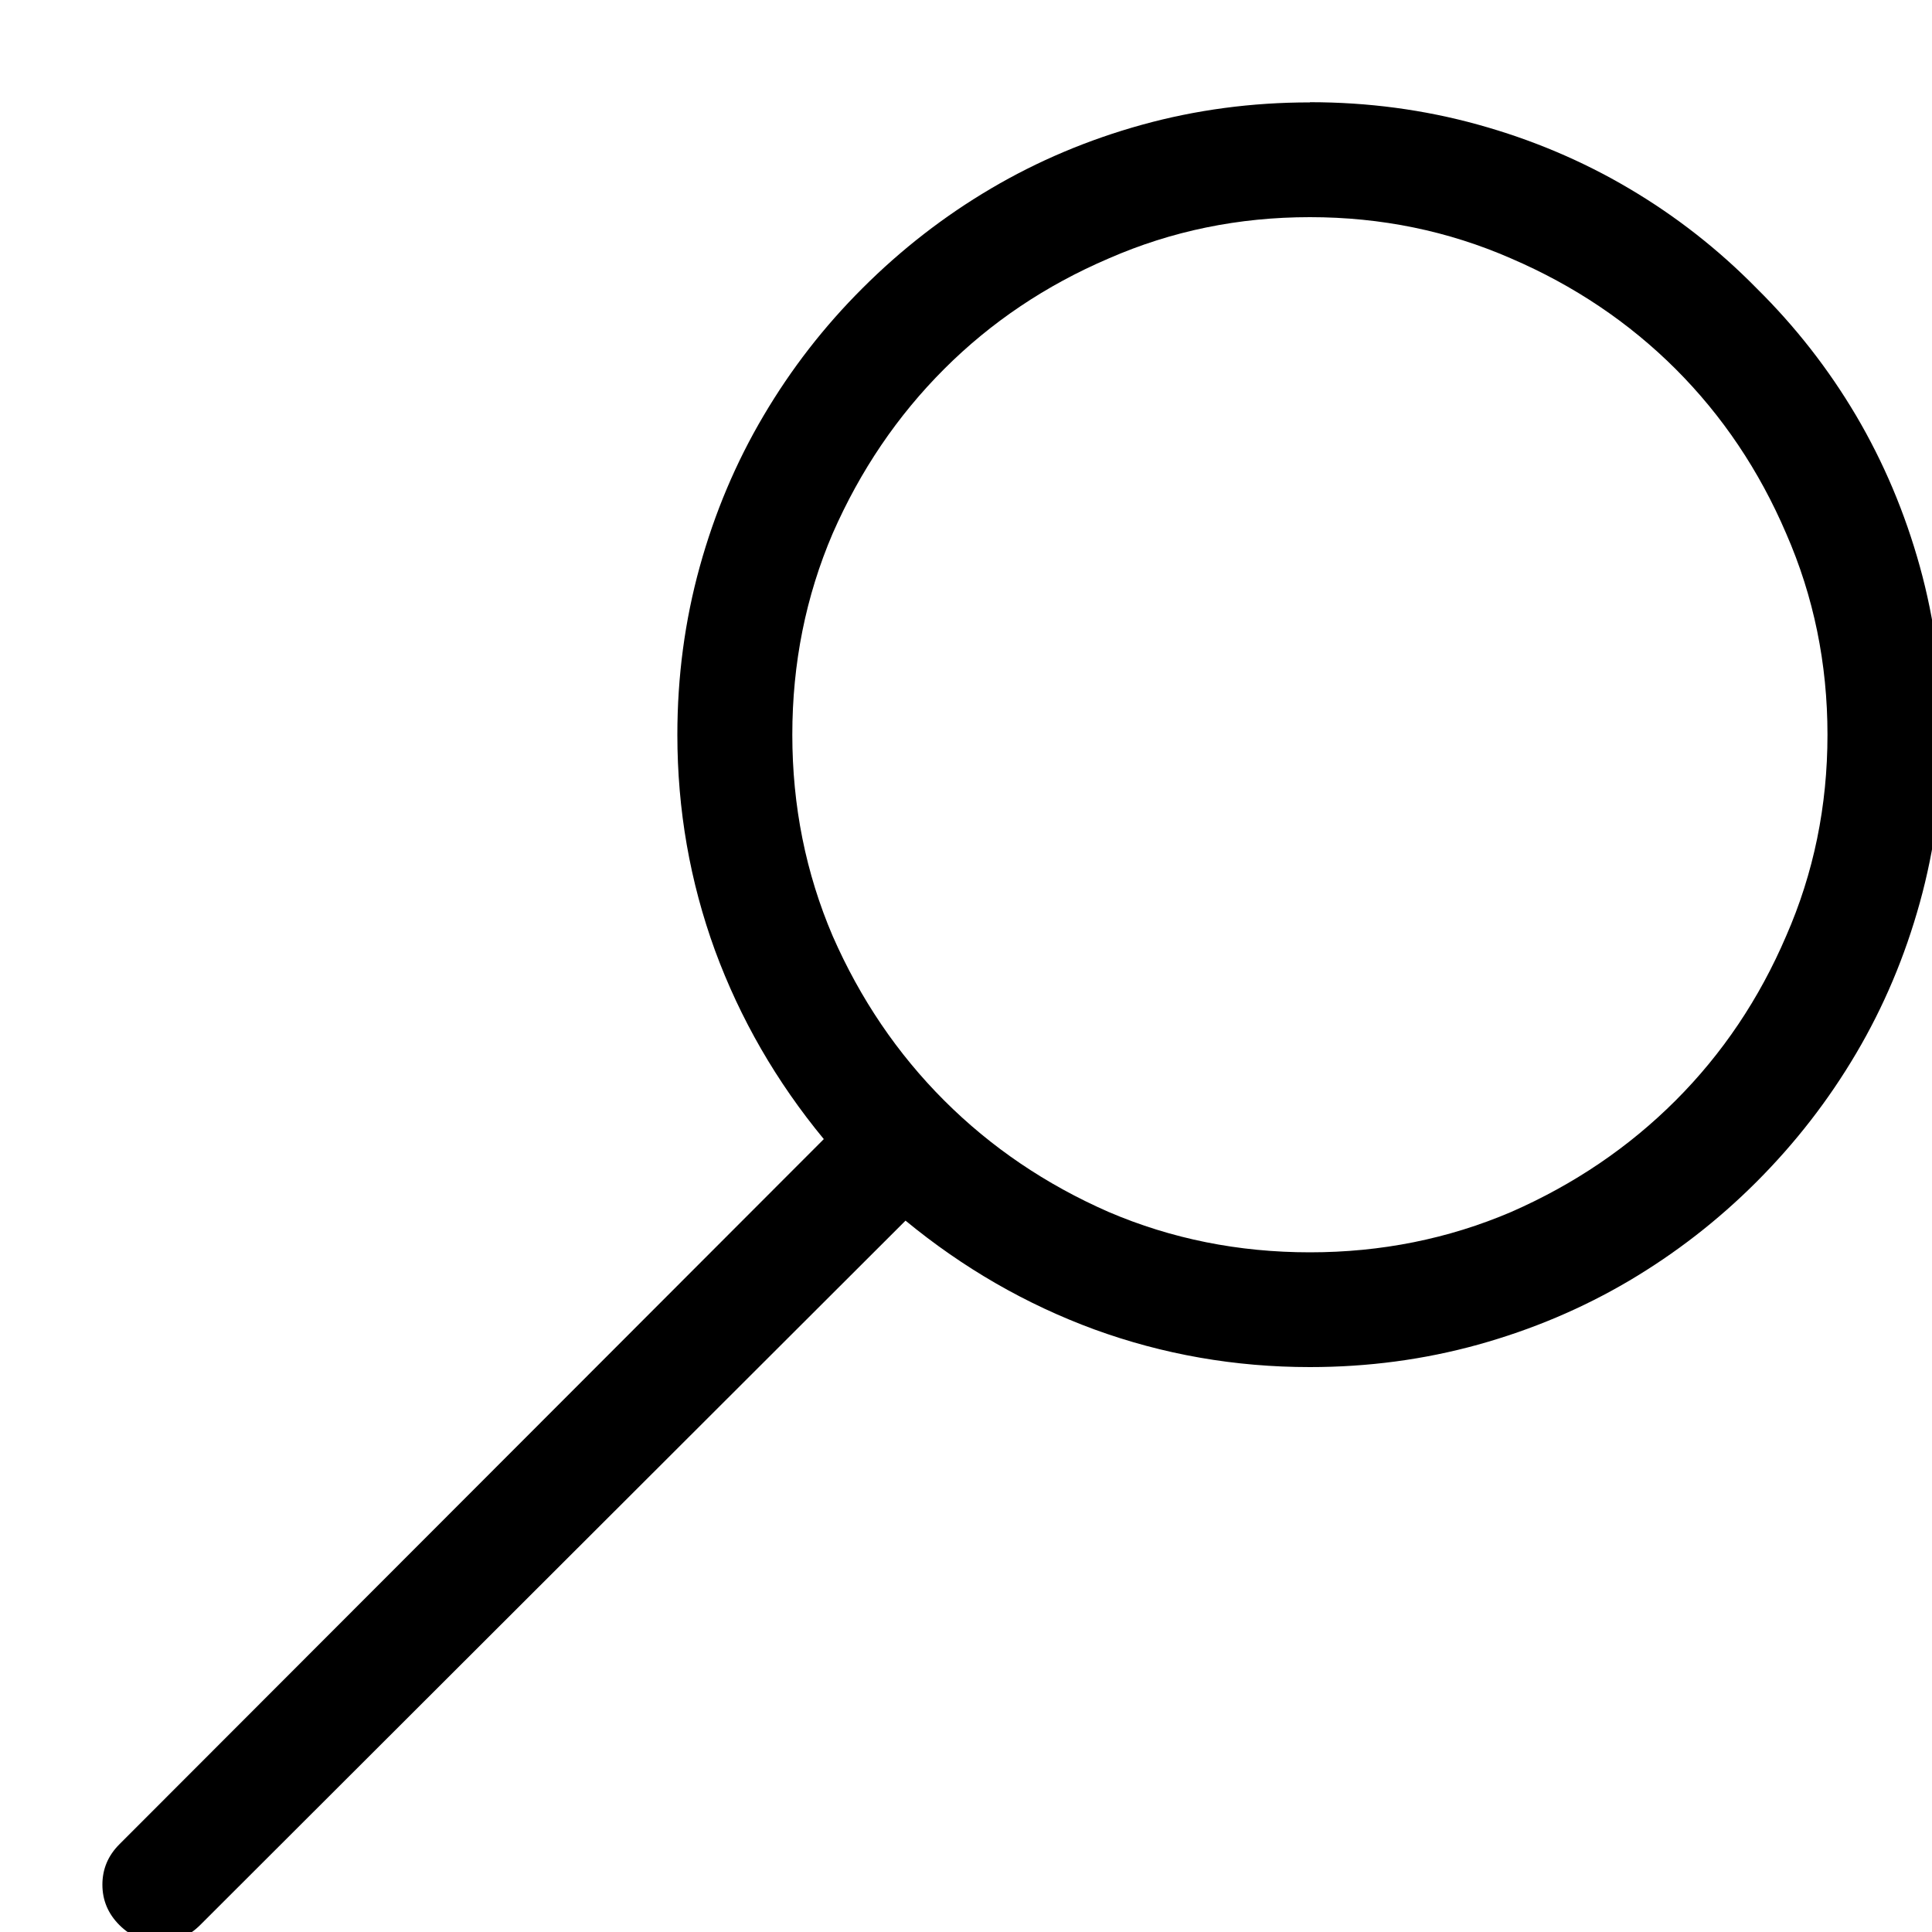 <svg
	xmlns="http://www.w3.org/2000/svg"
	version="1.1"
	viewBox="0 0 10 10"
>
	<g>
		<path
			d="m 6.78,0.529 q 0.451,0 0.87,0.116 0.419,0.116 0.781,0.33 0.363,0.214 0.66,0.516 0.302,0.298 0.516,0.66 0.214,0.363 0.33,0.781 0.116,0.419 0.116,0.87 0,0.451 -0.116,0.87 -0.116,0.419 -0.33,0.781 -0.214,0.363 -0.516,0.665 -0.298,0.298 -0.66,0.512 -0.363,0.214 -0.781,0.33 -0.419,0.116 -0.87,0.116 -0.581,0 -1.116,-0.195 -0.53,-0.195 -0.977,-0.563 l -3.651,3.646 q -0.088,0.088 -0.209,0.088 -0.121,0 -0.209,-0.088 -0.088,-0.088 -0.088,-0.209 0,-0.121 0.088,-0.209 L 4.264,5.896 Q 3.896,5.45 3.701,4.92 3.506,4.385 3.506,3.803 q 0,-0.451 0.116,-0.87 0.116,-0.419 0.33,-0.781 0.214,-0.363 0.512,-0.66 0.302,-0.302 0.665,-0.516 0.363,-0.214 0.781,-0.33 0.419,-0.116 0.87,-0.116 z m 0,5.953 q 0.553,0 1.042,-0.209 0.488,-0.214 0.851,-0.577 0.363,-0.363 0.572,-0.851 0.214,-0.488 0.214,-1.042 0,-0.553 -0.214,-1.042 Q 9.036,2.273 8.673,1.91 8.31,1.548 7.822,1.338 7.333,1.124 6.78,1.124 q -0.553,0 -1.042,0.214 -0.488,0.209 -0.851,0.572 -0.363,0.363 -0.577,0.851 -0.209,0.488 -0.209,1.042 0,0.553 0.209,1.042 0.214,0.488 0.577,0.851 0.363,0.363 0.851,0.577 0.488,0.209 1.042,0.209 z"
		/>
	</g>
</svg>
